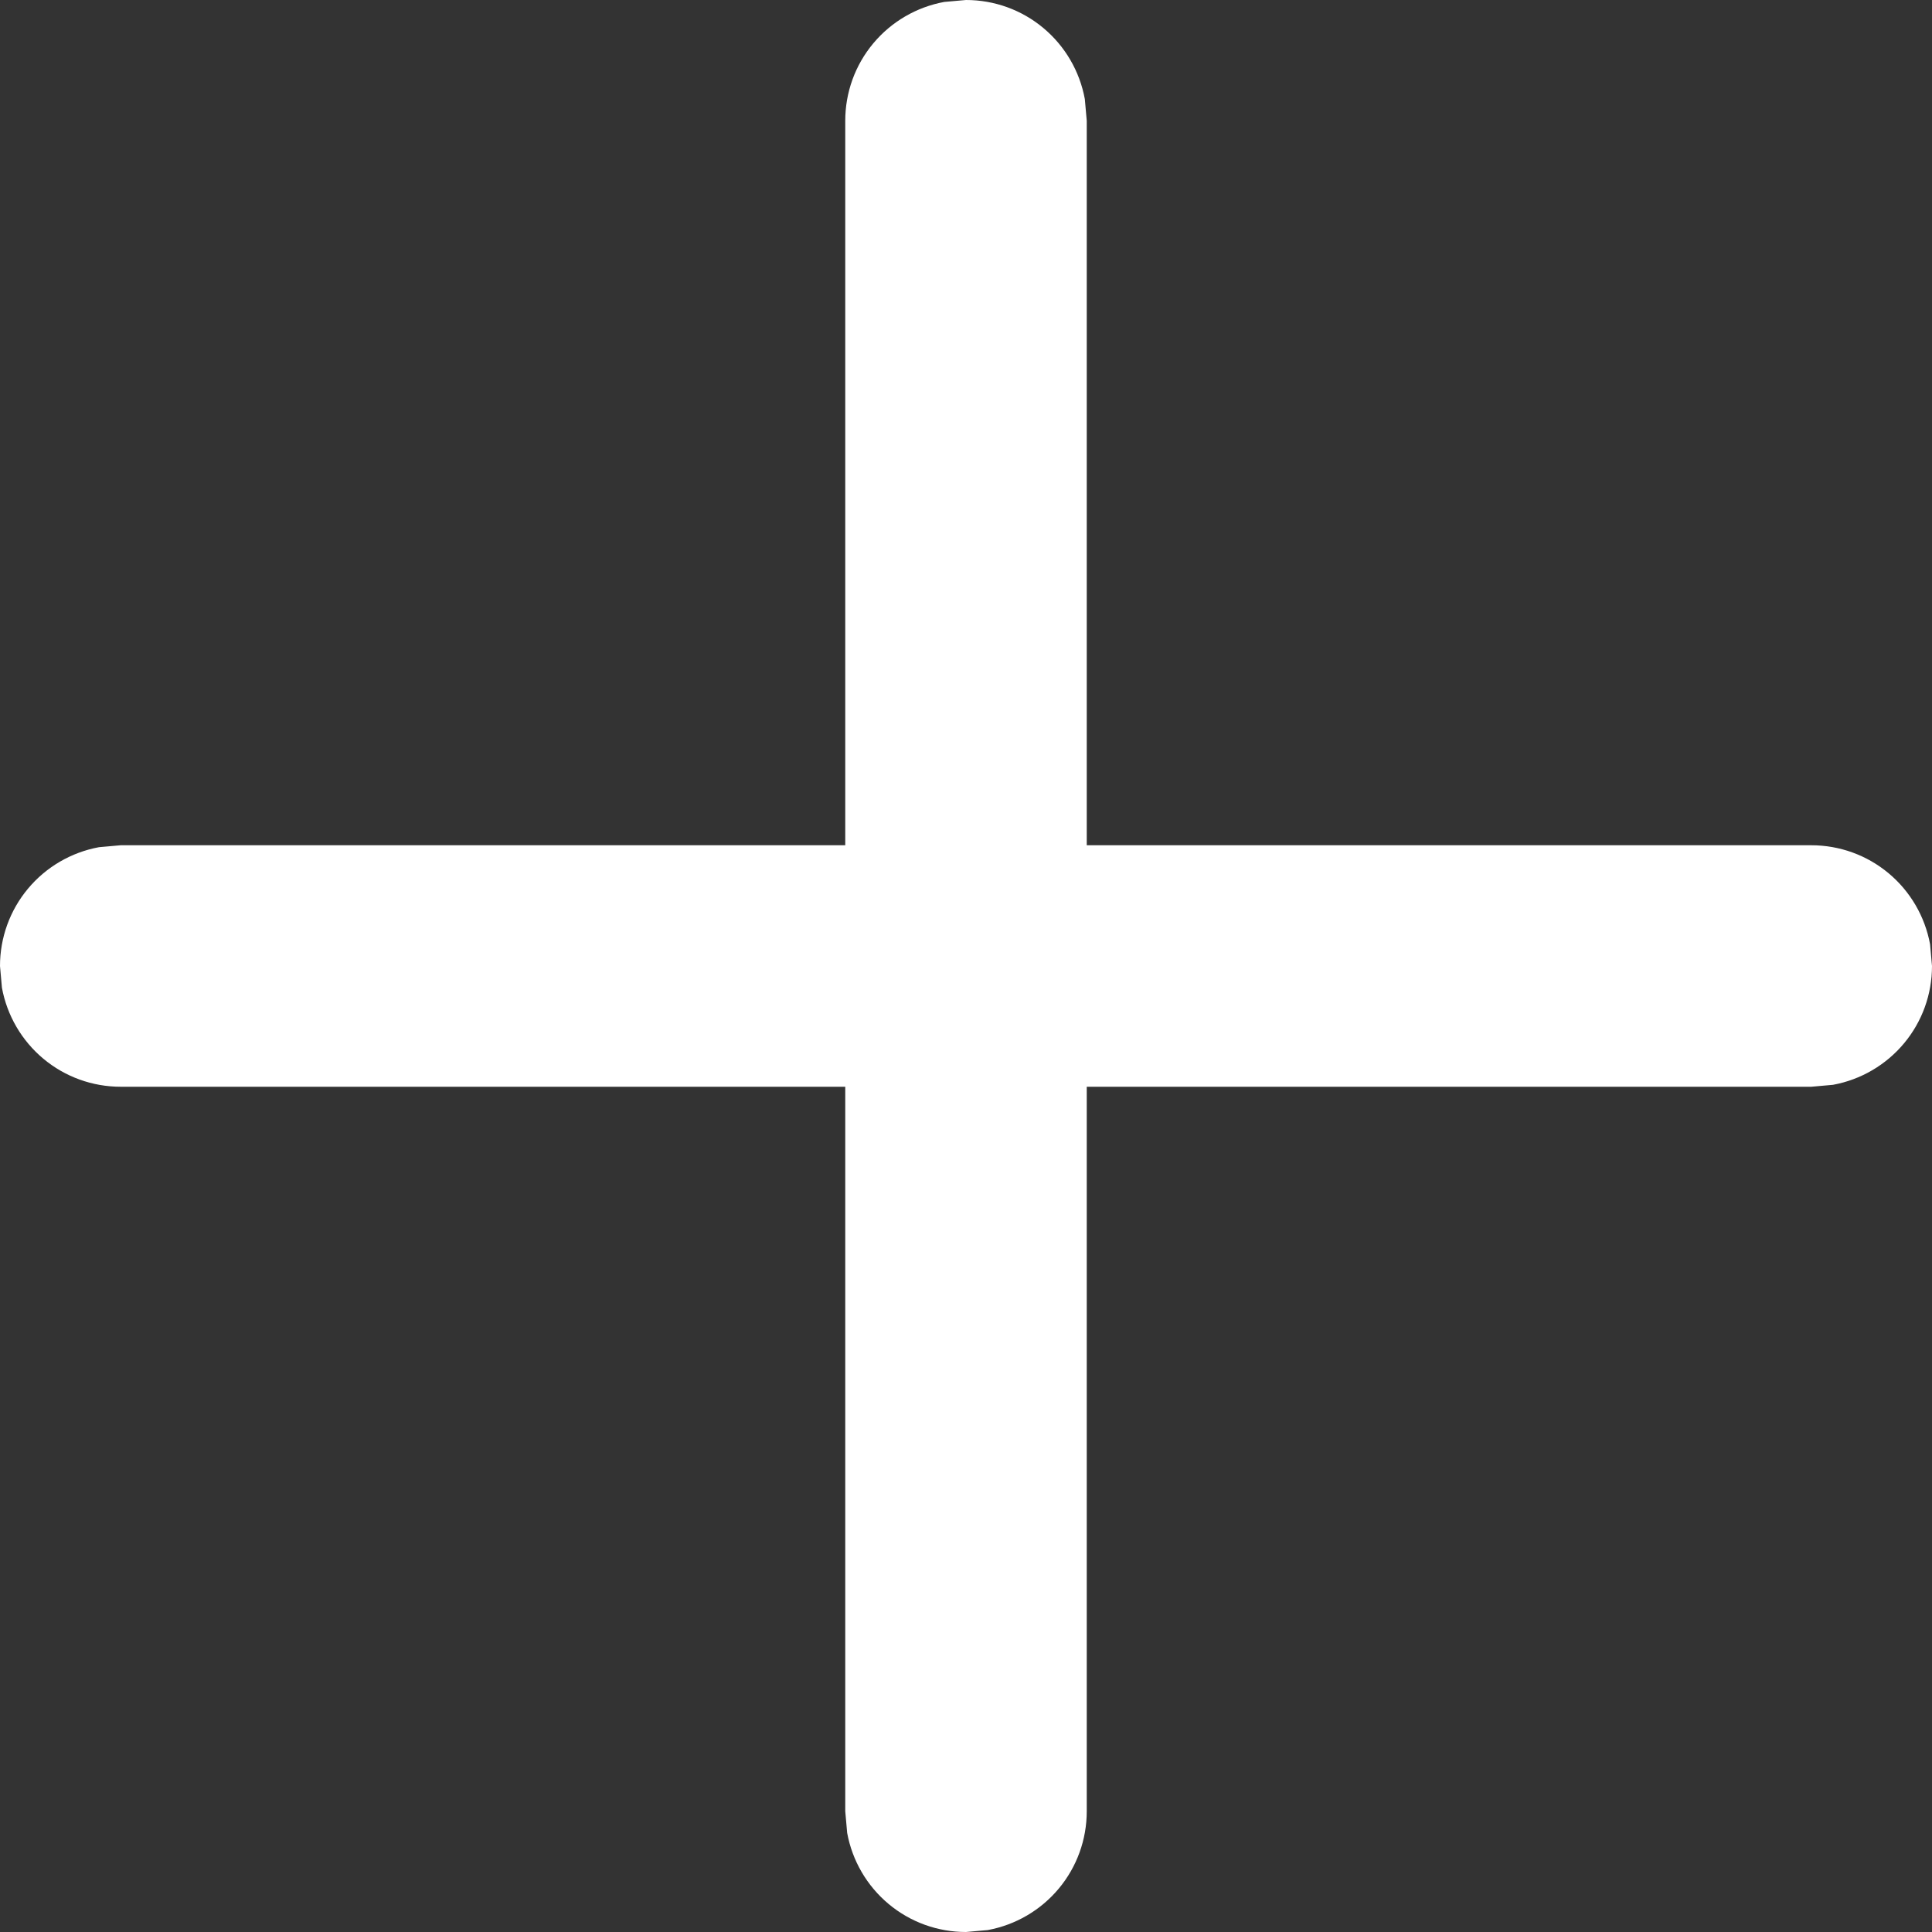 <svg width="20" height="20" viewBox="0 0 20 20" fill="none" xmlns="http://www.w3.org/2000/svg">
<rect x="0" y="0" width="20" height="20" fill="#333333" stroke="none"/>
<path d="M9.775 0.02L10 6.95257e-08C10.293 -9.74653e-05 10.576 0.102 10.801 0.29C11.025 0.477 11.177 0.737 11.23 1.025L11.25 1.25V8.75H18.75C19.043 8.75 19.326 8.852 19.551 9.04C19.775 9.227 19.927 9.487 19.98 9.775L20 10C20 10.293 19.898 10.576 19.71 10.801C19.523 11.025 19.263 11.177 18.975 11.23L18.75 11.25H11.25V18.75C11.25 19.043 11.148 19.326 10.96 19.551C10.773 19.775 10.513 19.927 10.225 19.98L10 20C9.707 20 9.424 19.898 9.199 19.71C8.975 19.523 8.823 19.263 8.77 18.975L8.75 18.75V11.25H1.25C0.957 11.25 0.674 11.148 0.449 10.96C0.225 10.773 0.073 10.513 0.02 10.225L6.95257e-08 10C-9.74653e-05 9.707 0.102 9.424 0.29 9.199C0.477 8.975 0.737 8.823 1.025 8.77L1.25 8.75H8.75V1.25C8.75 0.957 8.852 0.674 9.04 0.449C9.227 0.225 9.487 0.073 9.775 0.02Z" fill="white"/>
</svg>
